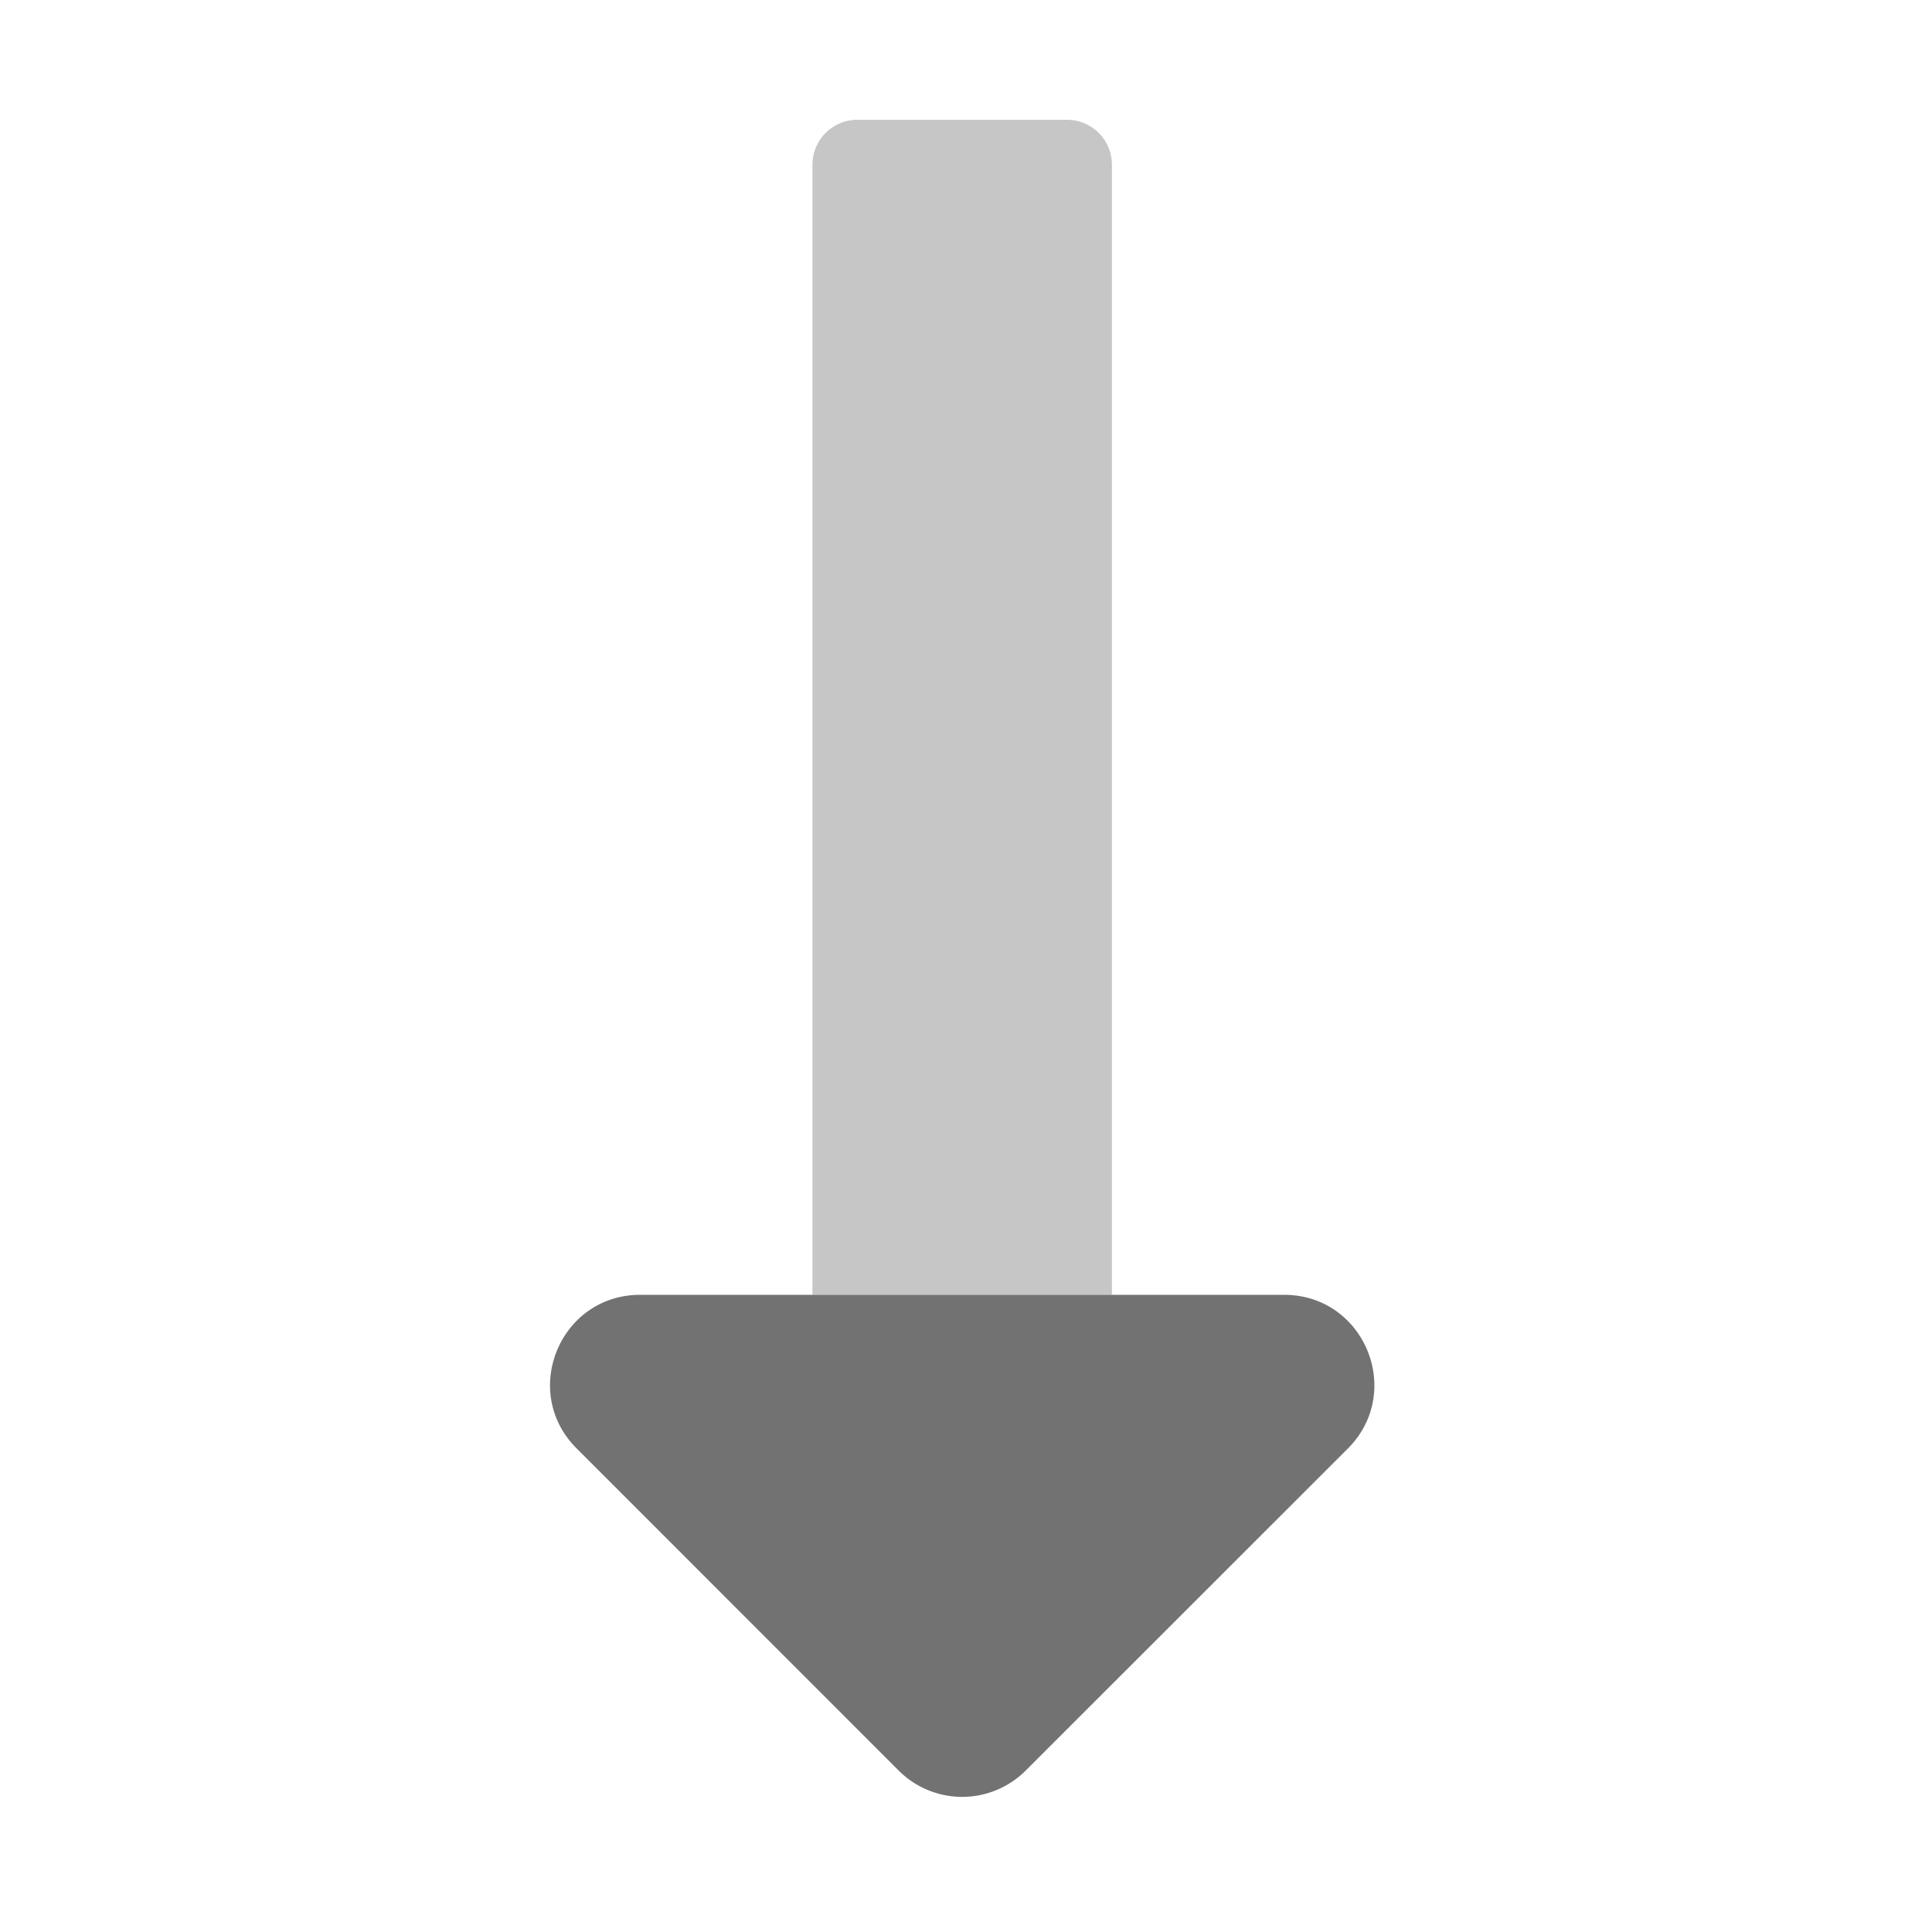 ﻿<?xml version='1.0' encoding='UTF-8'?>
<svg viewBox="-7.994 -0 32 31.997" xmlns="http://www.w3.org/2000/svg">
  <g transform="matrix(0.062, 0, 0, 0.062, 0, 0)">
    <defs>
      <style>.fa-secondary{opacity:.4}</style>
    </defs>
    <path d="M168.11, 44L168.11, 345.94L88.11, 345.94L88.11, 44A12 12 0 0 1 100.11, 32L156.11, 32A12 12 0 0 1 168.11, 44z" fill="#727272" opacity="0.4" fill-opacity="1" class="Black" />
    <path d="M231.17, 386.94L145.08, 473A24 24 0 0 1 111.14, 473L25.08, 386.91C9.96, 371.79 20.67, 345.91 42.08, 345.91L214.17, 345.91C235.55, 345.94 246.26, 371.79 231.17, 386.94z" fill="#727272" fill-opacity="1" class="Black" />
  </g>
</svg>